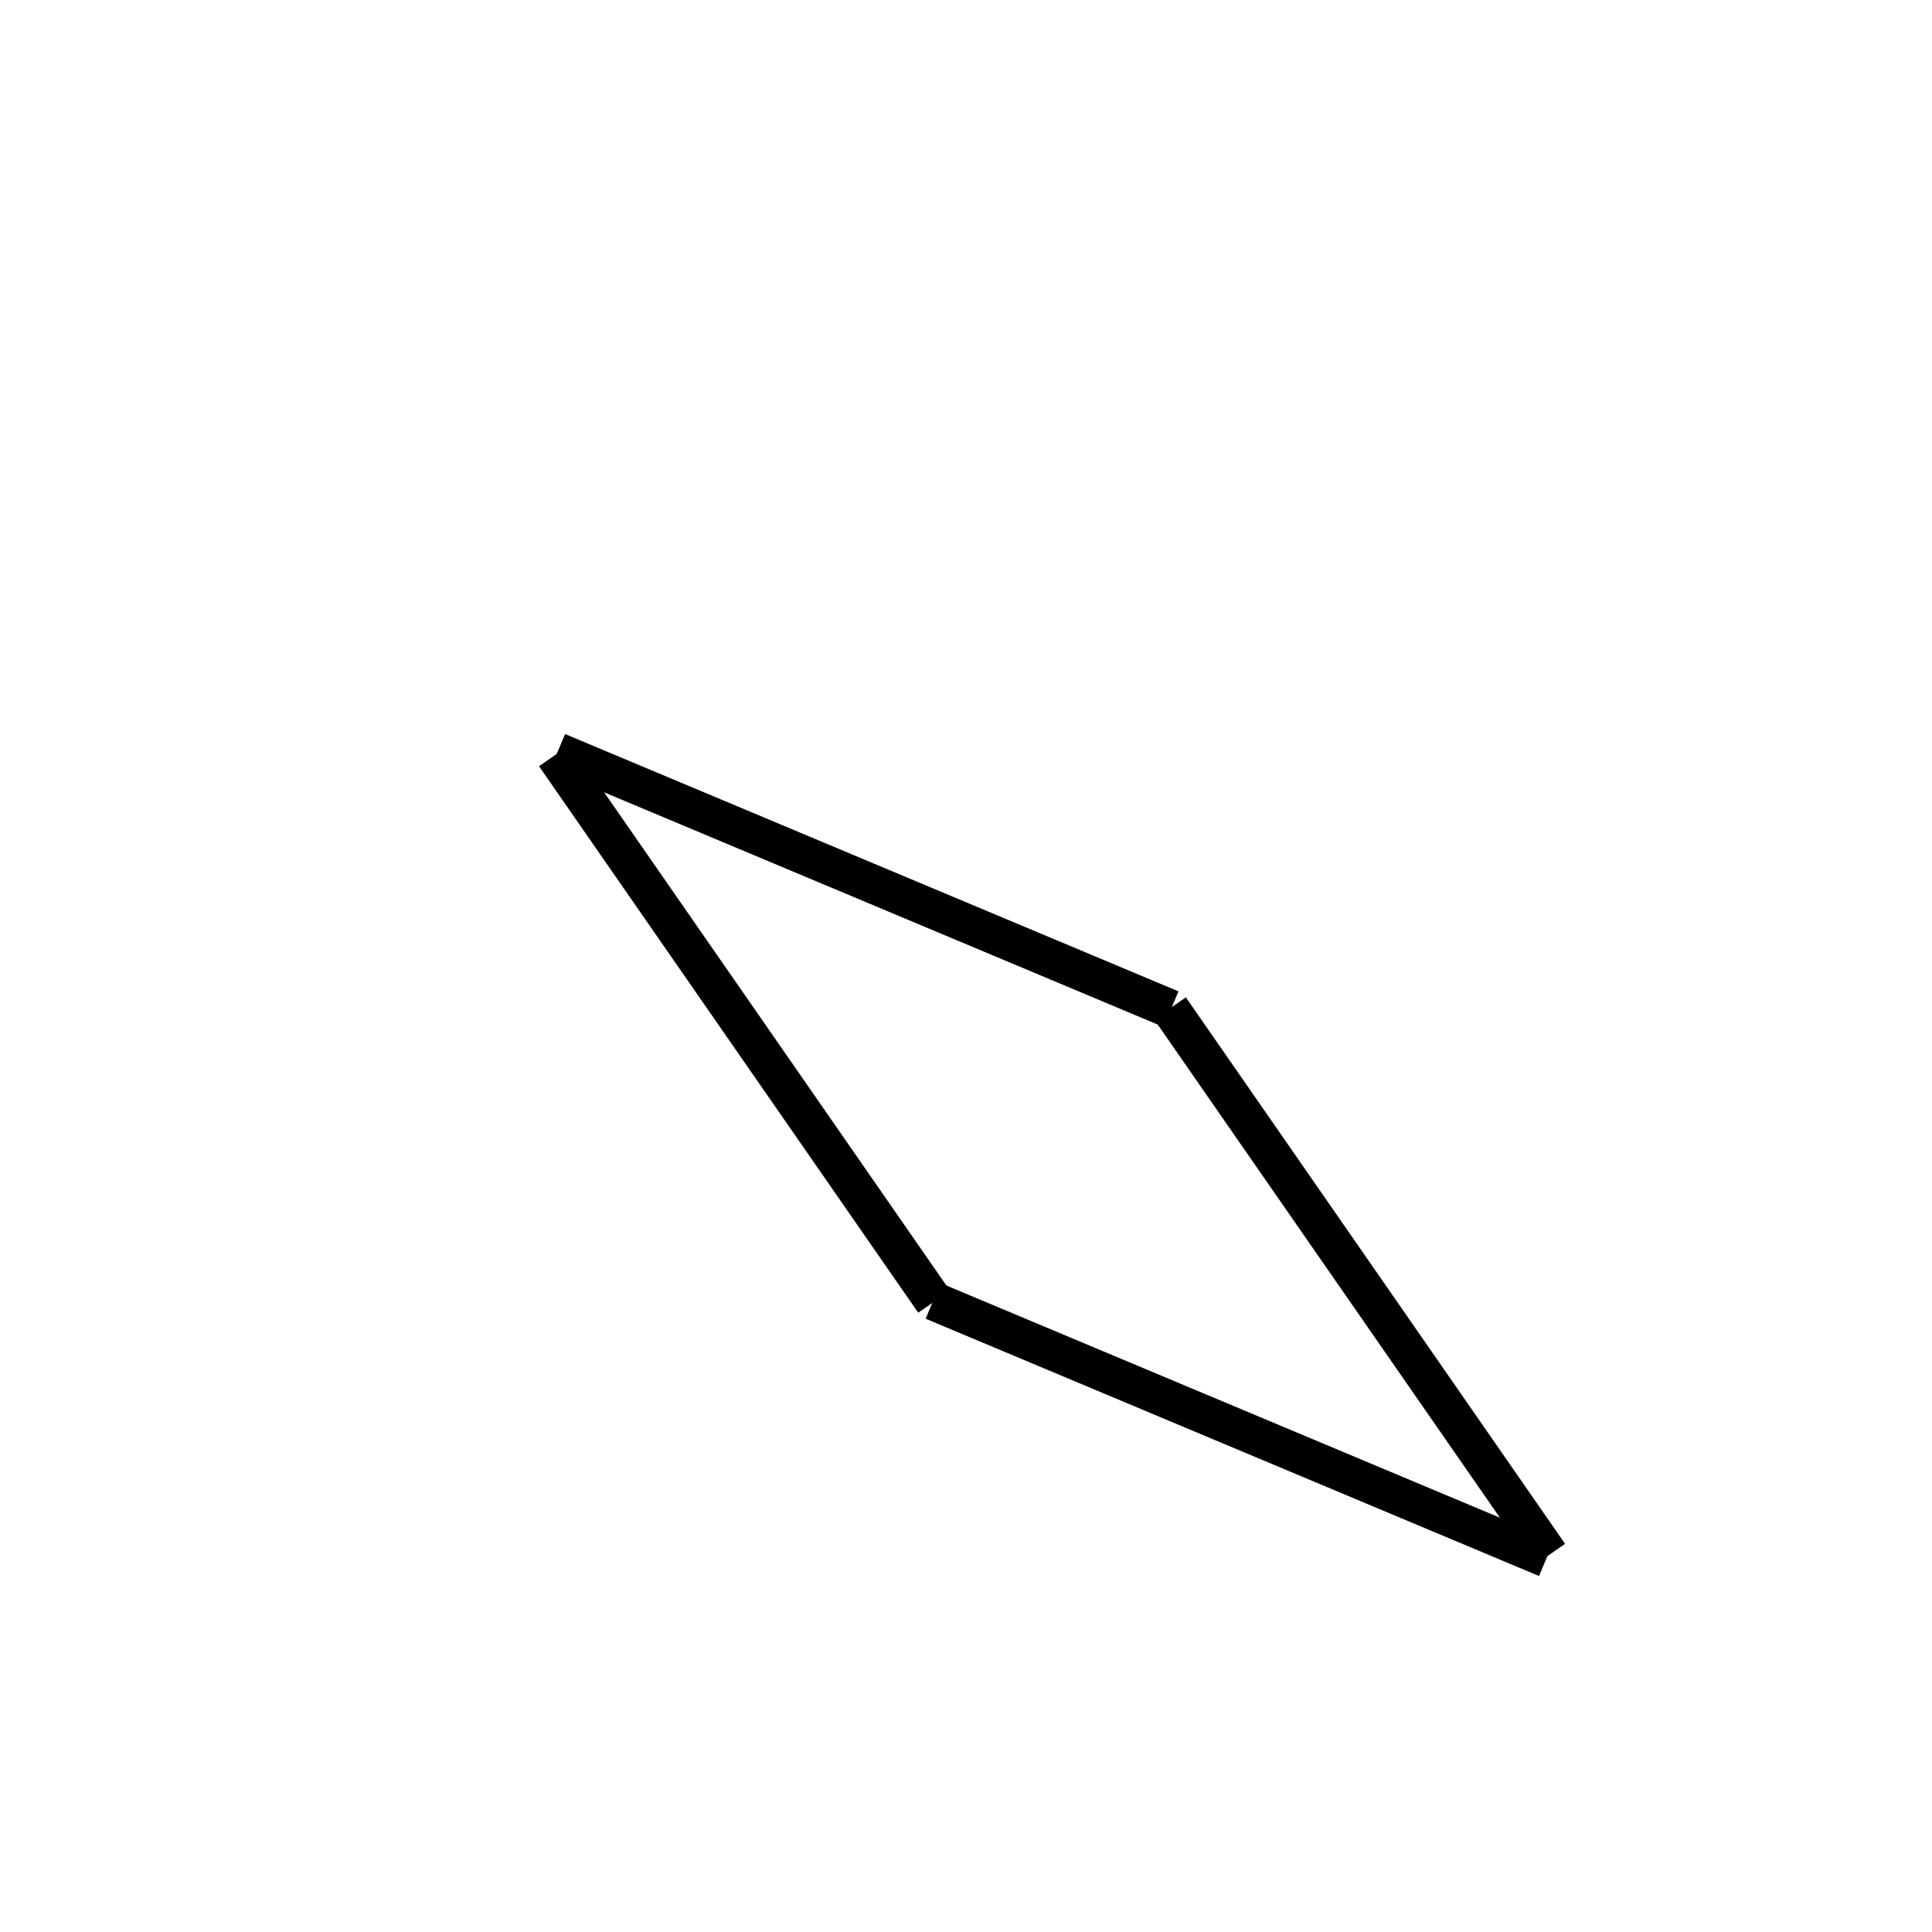 <!-- Este archivo es creado automaticamente por el generador de contenido del programa contornos version 1.1. Este elementos es el numero 42 de la serie actual-->
<svg xmlns="http://www.w3.org/2000/svg" height="100" width="100">
<line x1="28.862" y1="38.916" x2="60.61" y2="52.234" stroke-width="2" stroke="black" />
<line x1="60.559" y1="52.193" x2="80.187" y2="80.479" stroke-width="2" stroke="black" />
<line x1="48.298" y1="67.334" x2="80.047" y2="80.652" stroke-width="2" stroke="black" />
<line x1="28.721" y1="39.089" x2="48.349" y2="67.375" stroke-width="2" stroke="black" />
</svg>
